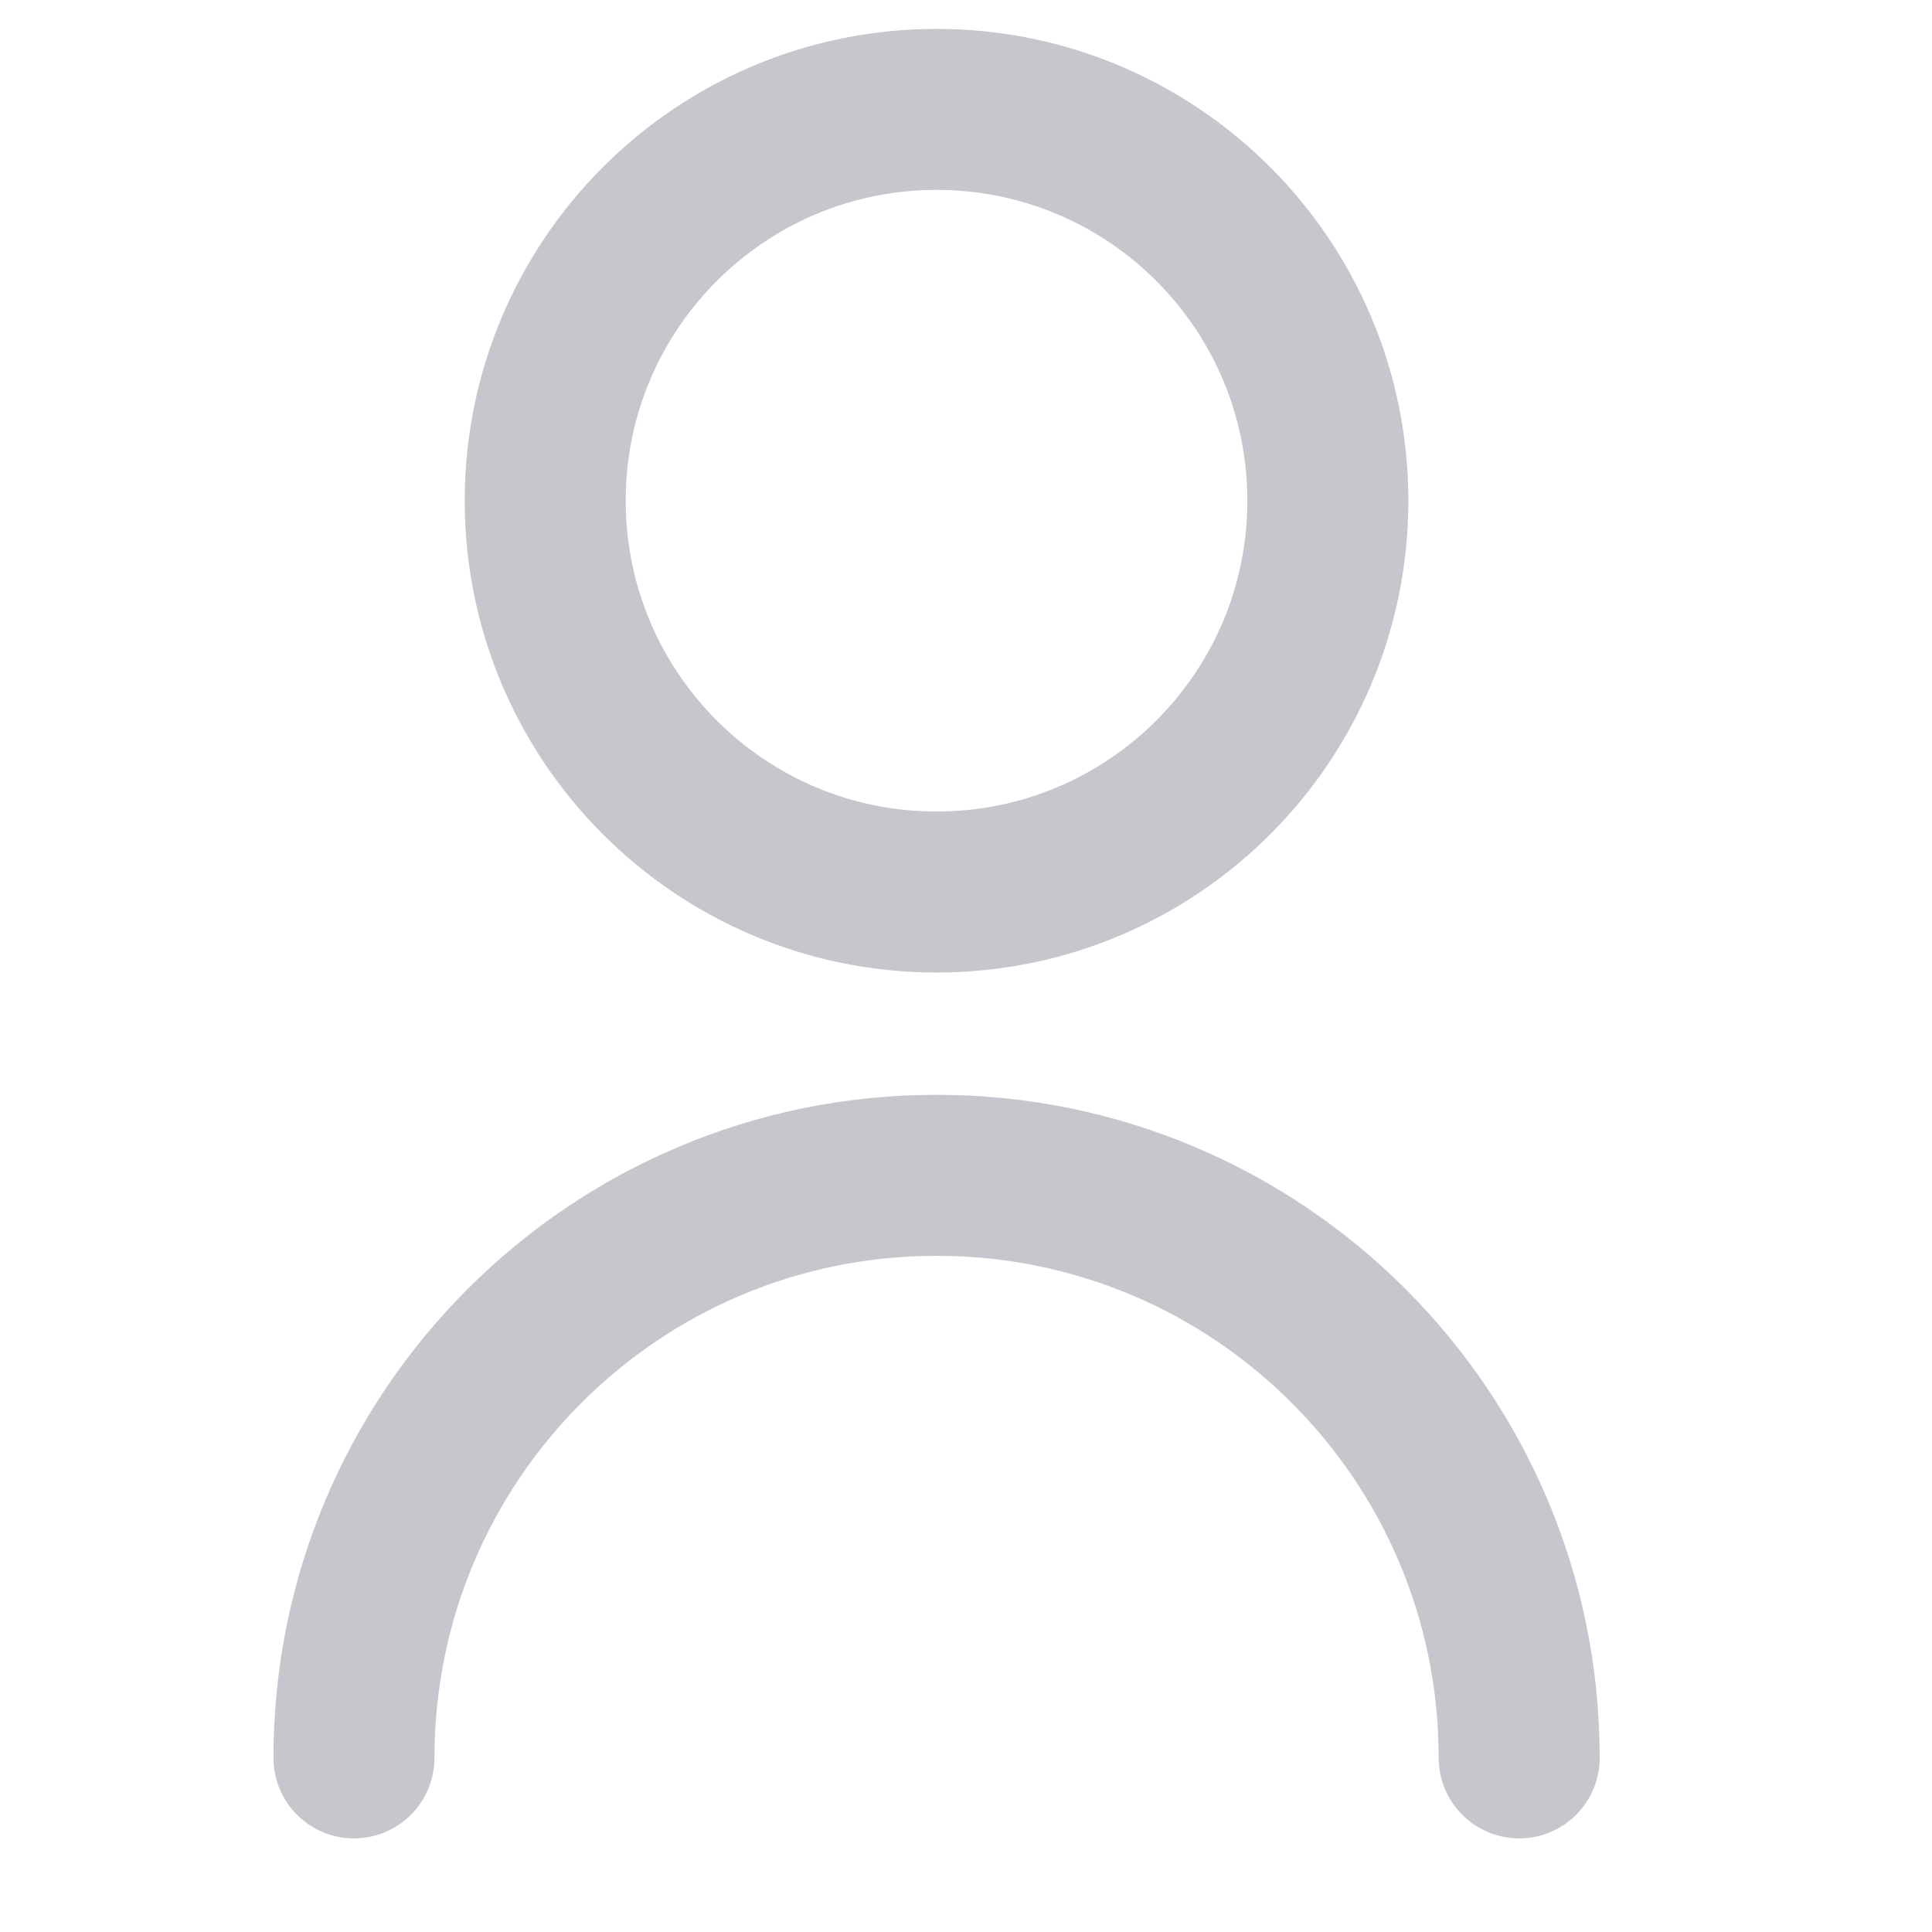 <svg width="24" height="24" viewBox="0 0 24 24" fill="none" xmlns="http://www.w3.org/2000/svg">
<path d="M11.634 11.081C8.95 11.081 6.773 8.905 6.773 6.22C6.773 3.536 8.95 1.359 11.634 1.359C14.319 1.359 16.495 3.536 16.495 6.22C16.495 8.905 14.319 11.081 11.634 11.081Z" stroke="#C5C7CD" stroke-width="2" stroke-miterlimit="10"/>
<path d="M18.872 21.837C18.872 17.839 15.633 14.6 11.634 14.6C7.636 14.6 4.397 17.839 4.397 21.837" stroke="#C5C7CD" stroke-width="2" stroke-miterlimit="10" stroke-linecap="round"/>
</svg>
